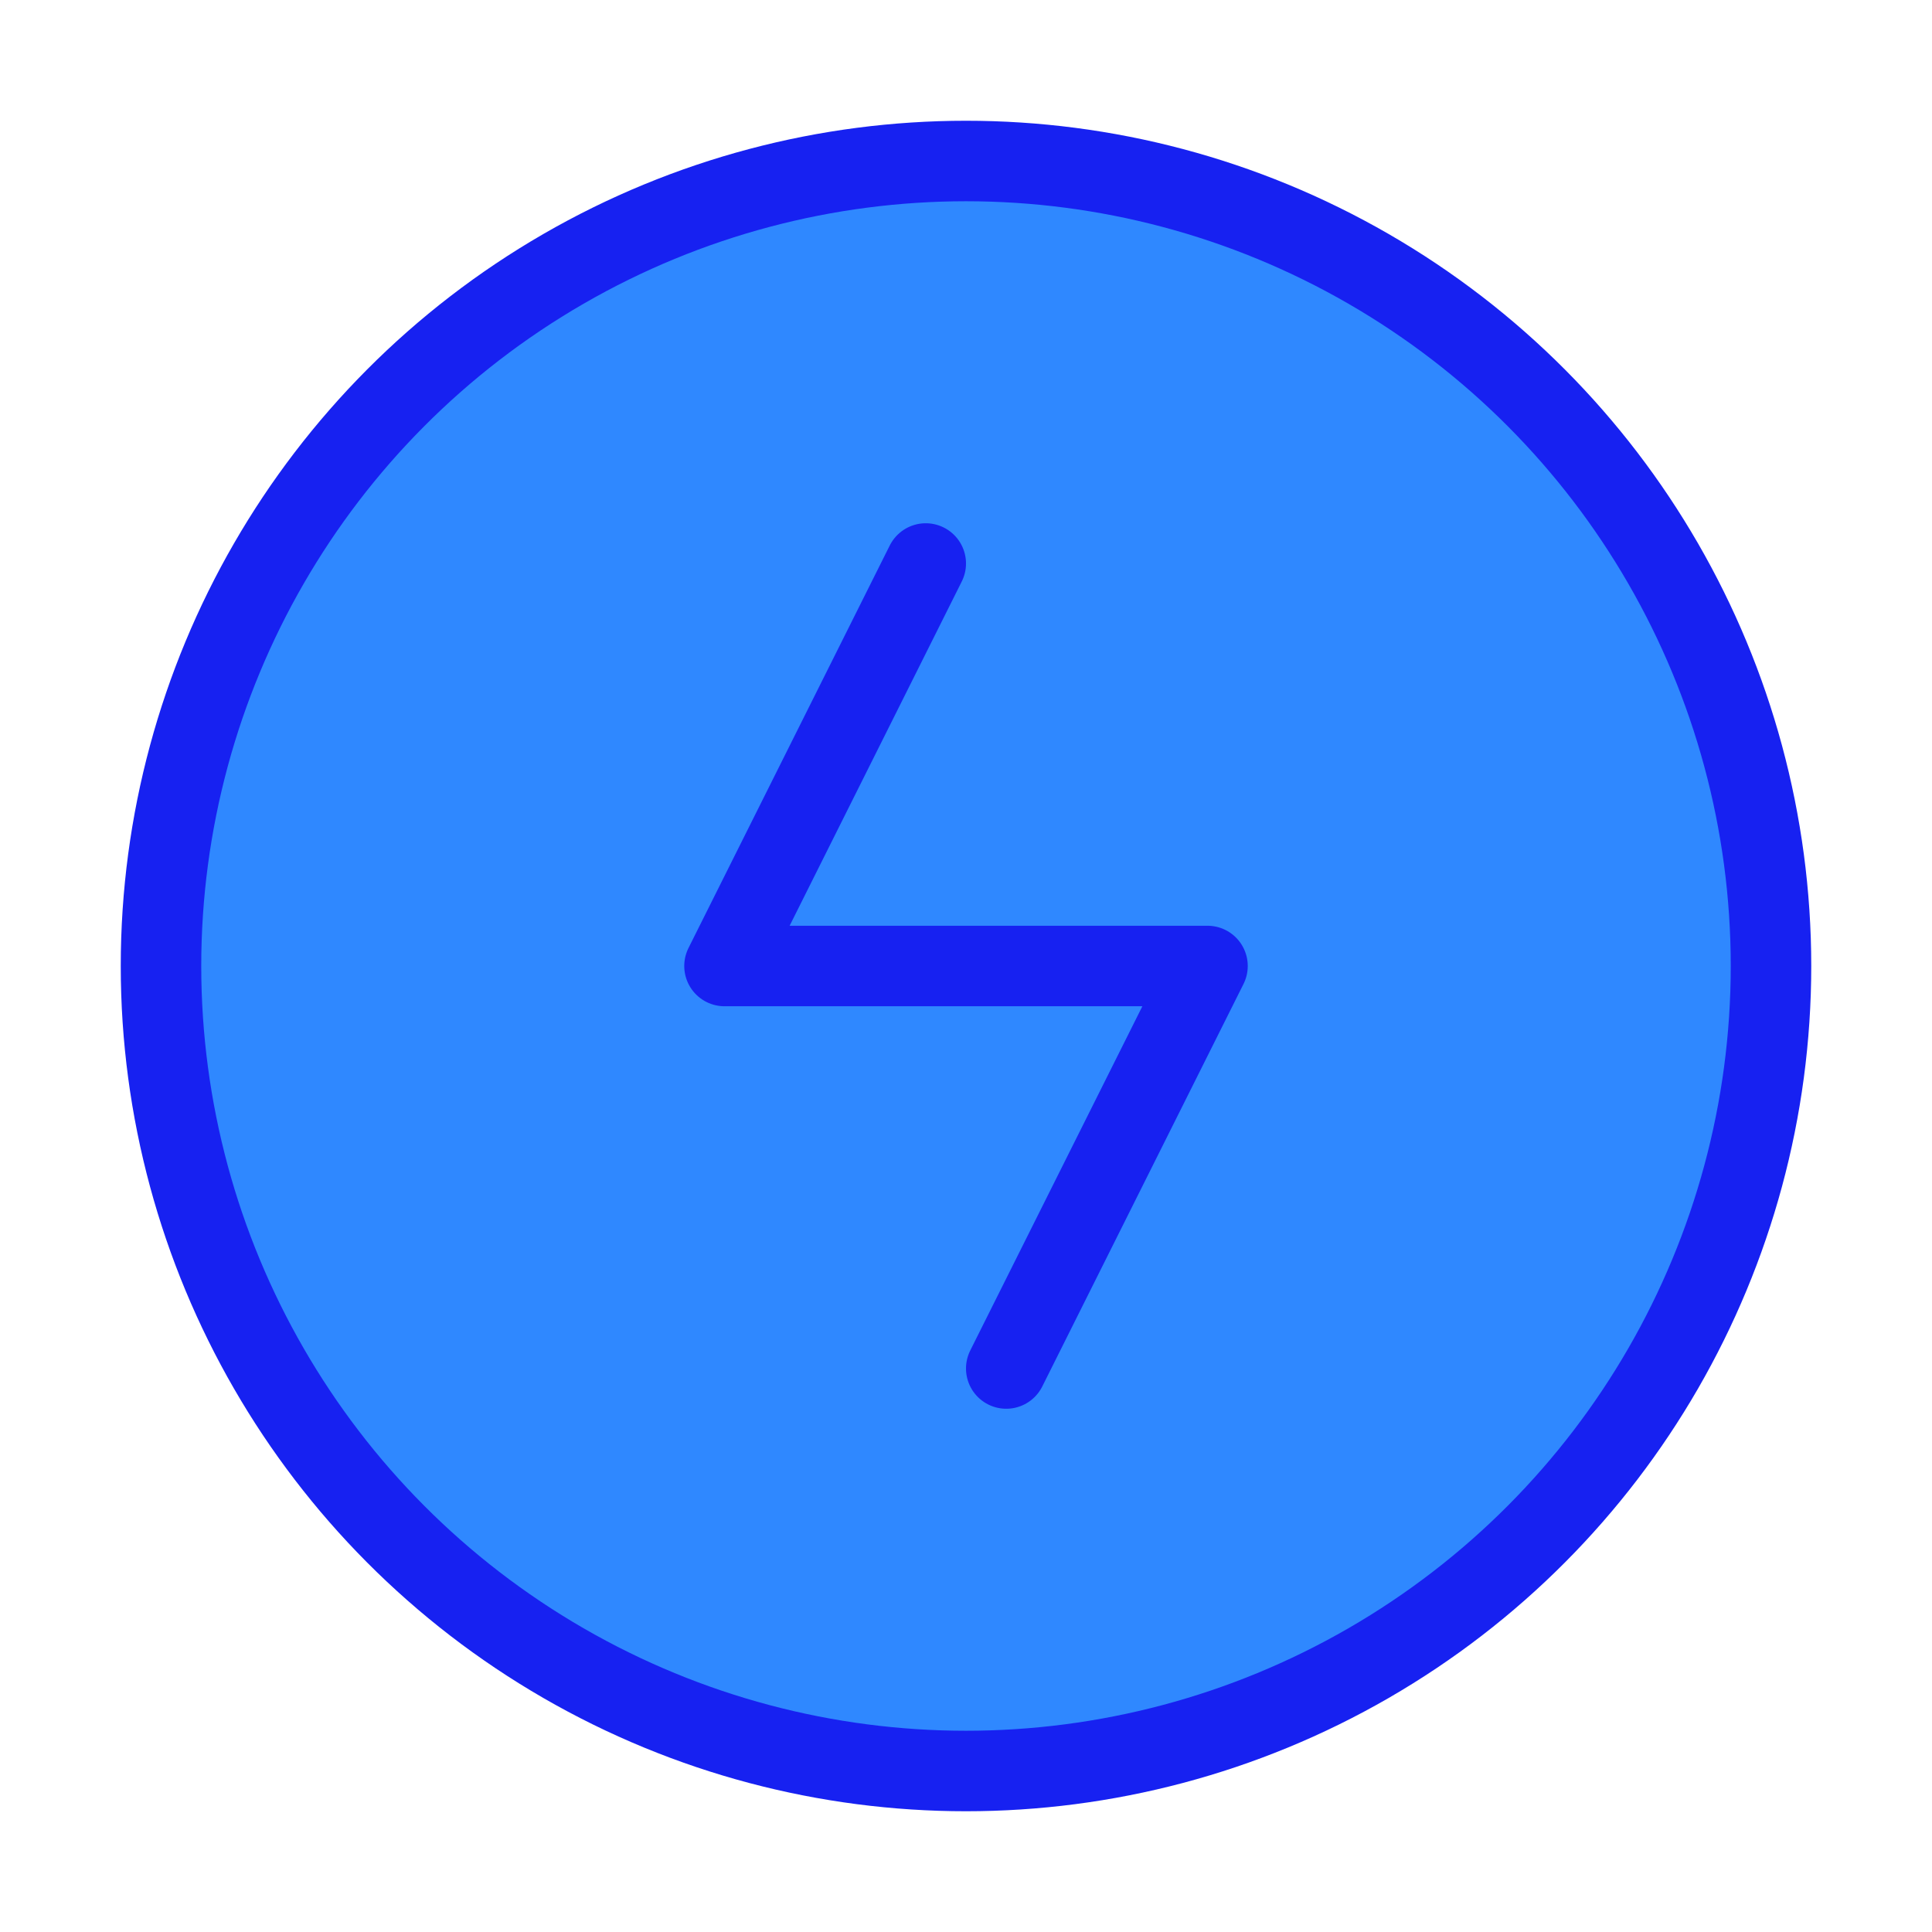 <?xml version="1.0" encoding="UTF-8"?><svg width="24" height="24" viewBox="0 0 48 48" fill="none" xmlns="http://www.w3.org/2000/svg"><circle cx="24" cy="24" r="20" fill="#2F88FF" stroke="#1721F1" stroke-width="2"/><path d="M23 14L18 24H30L25 34" stroke="#1721F1" stroke-width="2" stroke-linecap="round" stroke-linejoin="round"/></svg>
